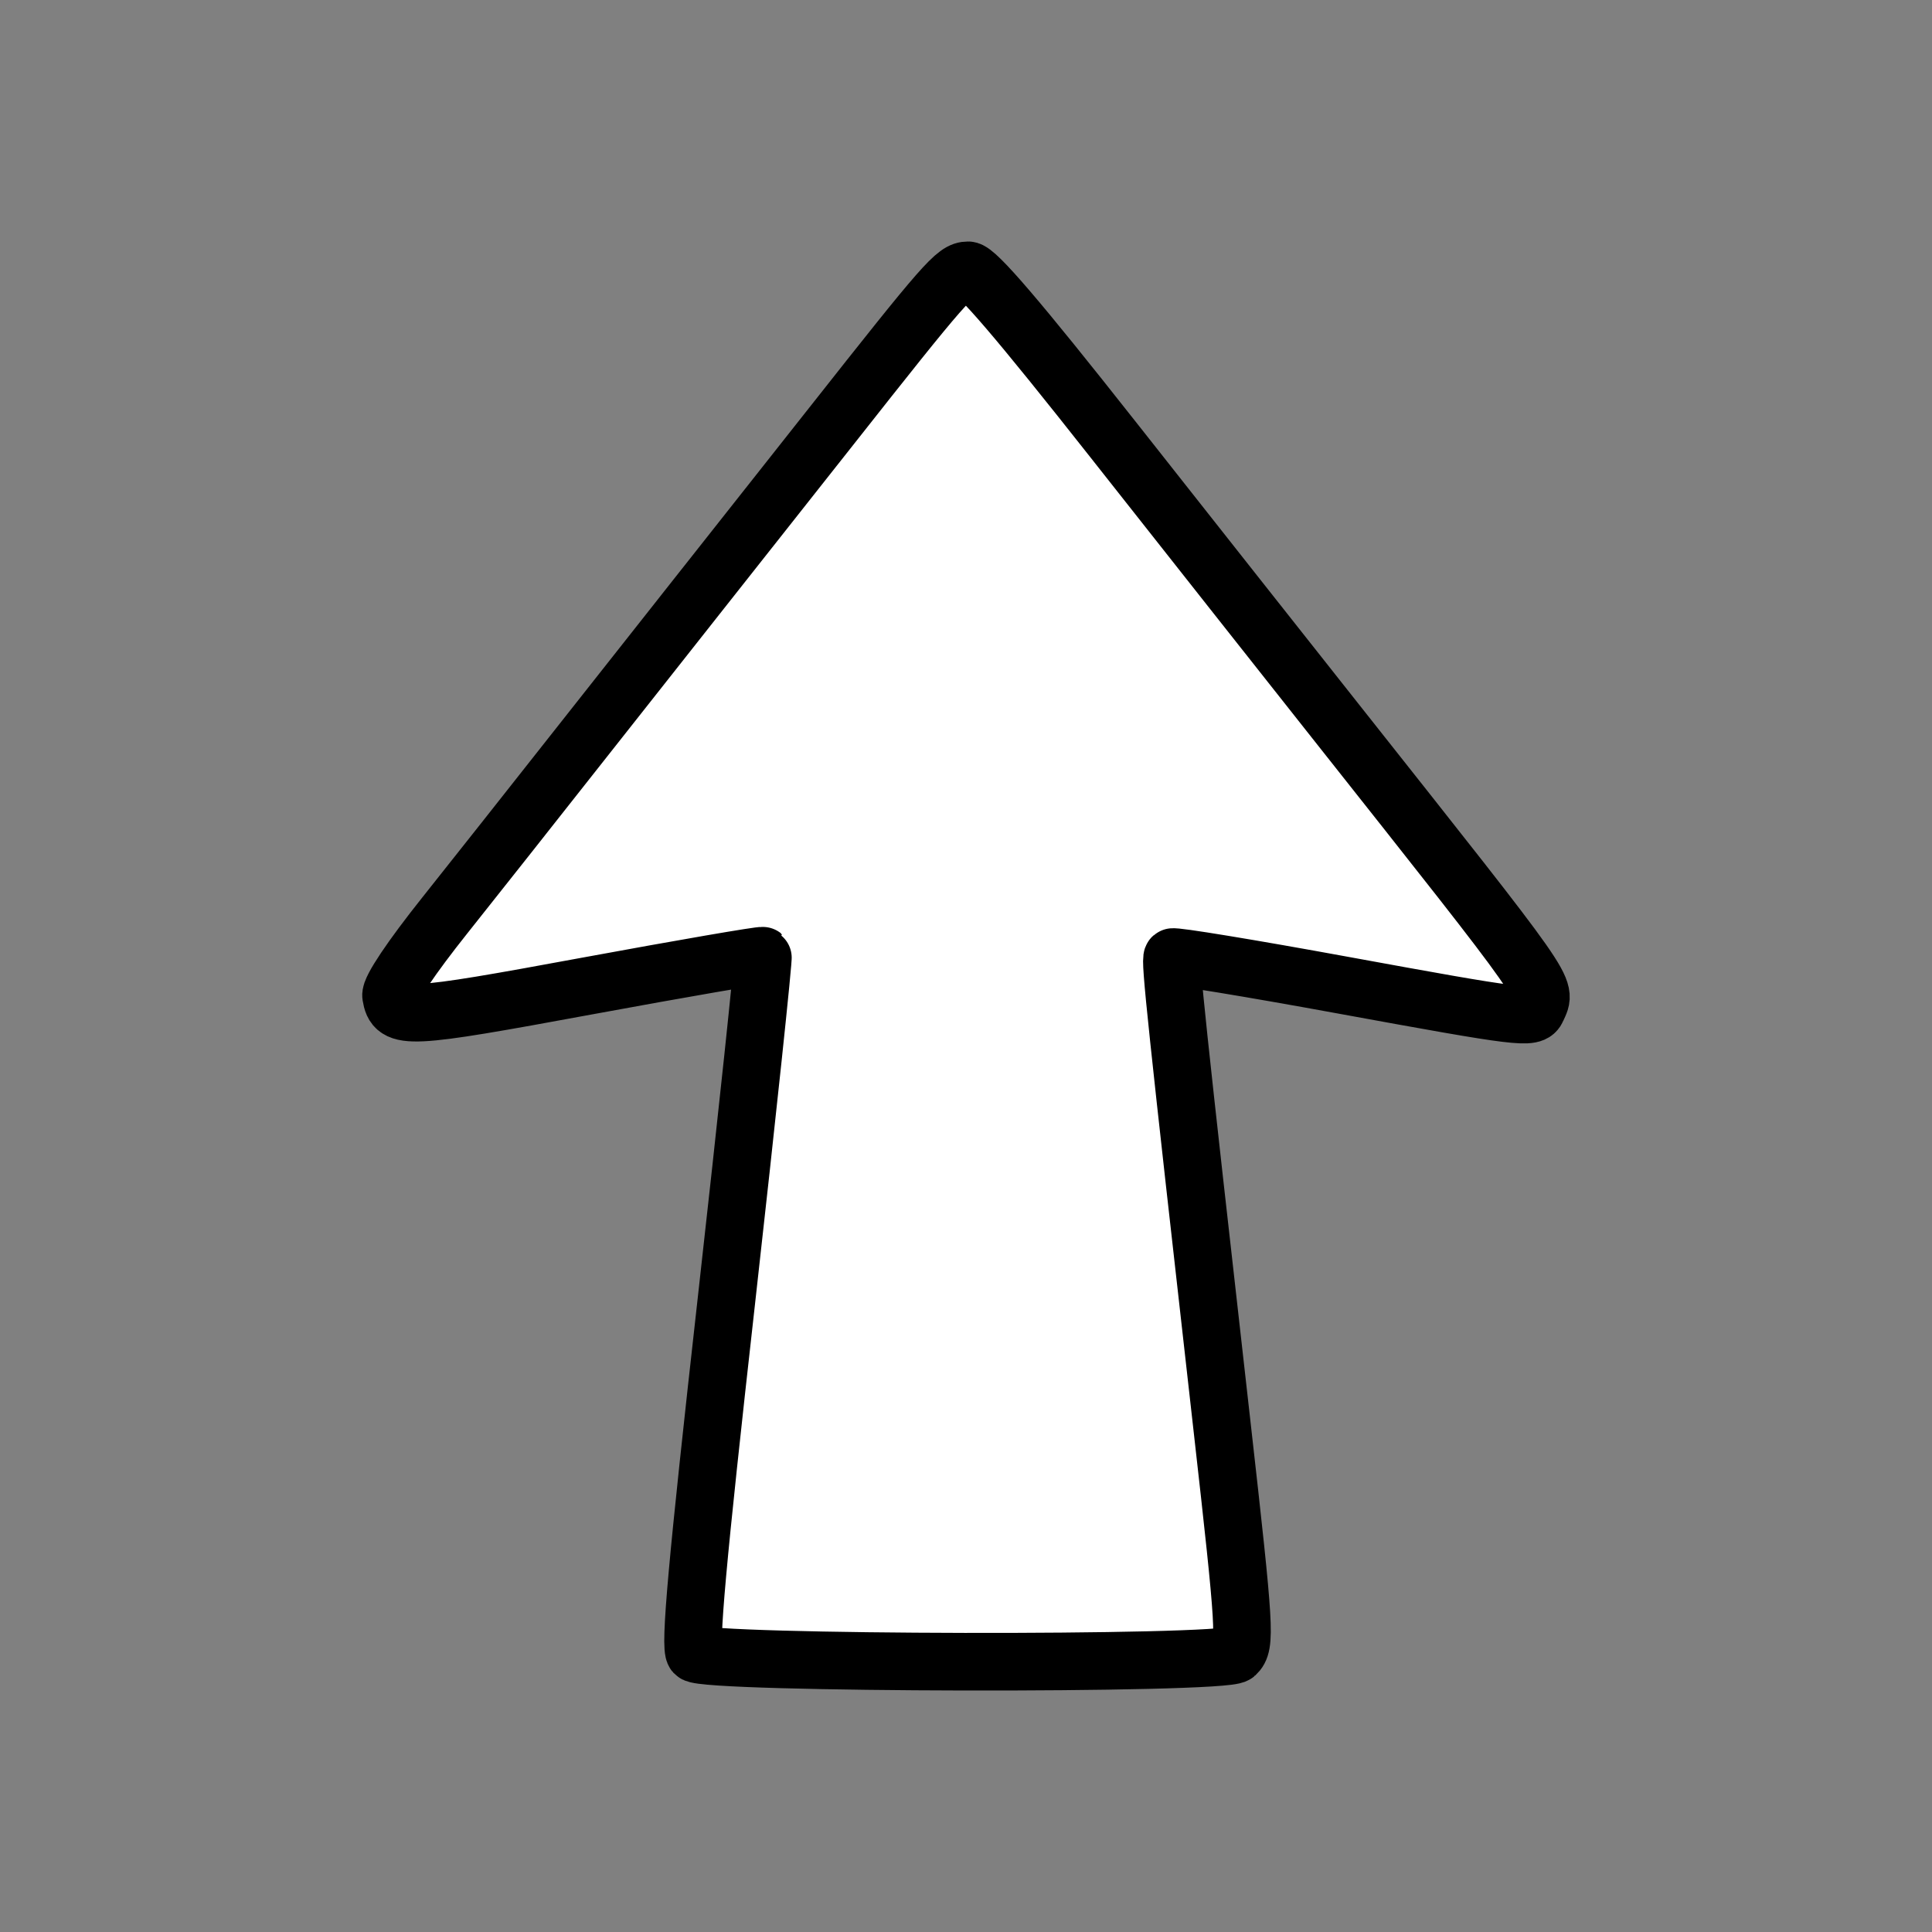 <?xml version="1.0" encoding="UTF-8" standalone="no"?>
<!-- Created with Inkscape (http://www.inkscape.org/) -->

<svg
   xmlns:dc="http://purl.org/dc/elements/1.1/"
   xmlns:cc="http://creativecommons.org/ns#"
   xmlns:rdf="http://www.w3.org/1999/02/22-rdf-syntax-ns#"
   xmlns:svg="http://www.w3.org/2000/svg"
   xmlns="http://www.w3.org/2000/svg"
   xmlns:sodipodi="http://sodipodi.sourceforge.net/DTD/sodipodi-0.dtd"
   xmlns:inkscape="http://www.inkscape.org/namespaces/inkscape"
   width="32"
   height="32"
   id="svg2"
   version="1.1"
   inkscape:version="0.48.0 r9654"
   sodipodi:docname="circle.svg"
   inkscape:export-filename="C:\Users\will\Desktop\icons\arrow.png"
   inkscape:export-xdpi="90"
   inkscape:export-ydpi="90">
  <rect width="100%" height="100%" fill="#808080" stroke="none"/>
  <defs
     id="defs4" />
  <sodipodi:namedview
     id="base"
     pagecolor="#ffffff"
     bordercolor="#666666"
     borderopacity="1.0"
     inkscape:pageopacity="0.0"
     inkscape:pageshadow="2"
     inkscape:zoom="2.8284271"
     inkscape:cx="25.970105"
     inkscape:cy="23.154188"
     inkscape:document-units="px"
     inkscape:current-layer="layer1"
     showgrid="false"
     inkscape:window-width="1920"
     inkscape:window-height="1018"
     inkscape:window-x="-8"
     inkscape:window-y="-8"
     inkscape:window-maximized="1"
     showguides="true"
     inkscape:guide-bbox="true" />
  <g
     inkscape:label="Layer 1"
     inkscape:groupmode="layer"
     id="layer1"
     transform="translate(0,-1020.362)">
    <path
       inkscape:connector-curvature="0"
       id="path3802"
       d="m 25.46,1037.07 c -0.075,0.174 -0.239,0.154 -3.224,-0.392 -1.523,-0.279 -2.791,-0.487 -2.817,-0.463 -0.045,0.039 0.055,0.991 0.826,7.81 0.378,3.348 0.392,3.579 0.222,3.738 -0.187,0.174 -8.807,0.157 -8.962,-0.017 -0.087,-0.096 0.037,-1.477 0.525,-5.826 0.351,-3.134 0.624,-5.712 0.606,-5.728 -0.018,-0.016 -1.328,0.21 -2.913,0.502 -3.001,0.554 -3.181,0.562 -3.246,0.16 -0.017,-0.11 0.341,-0.64 0.889,-1.328 0.505,-0.635 1.451,-1.831 2.103,-2.659 0.652,-0.827 1.586,-2.01 2.075,-2.629 0.489,-0.617 1.489,-1.884 2.223,-2.814 1.892,-2.399 2.055,-2.585 2.269,-2.585 0.134,0 0.832,0.815 2.387,2.787 1.209,1.533 2.871,3.638 3.693,4.676 3.645,4.606 3.502,4.402 3.344,4.768 z"
       style="fill:#ffffff;fill-opacity:1;stroke:#000000;stroke-width:0.954;stroke-miterlimit:4;stroke-opacity:1;stroke-dasharray:none" />
    <path
       sodipodi:type="arc"
       style="fill:#ffffff;fill-opacity:1;stroke:#000000;stroke-width:1.168;stroke-miterlimit:4;stroke-opacity:1;stroke-dasharray:none"
       id="path2983"
       sodipodi:cx="12.153399"
       sodipodi:cy="13.957514"
       sodipodi:rx="10.827573"
       sodipodi:ry="10.827573"
       d="m 22.981,13.958 a 10.828,10.828 0 1 1 -21.655,0 10.828,10.828 0 1 1 21.655,0 z"
       transform="matrix(0.876,0,0,0.876,-34.65,1024.131)" />
  </g>
</svg>
